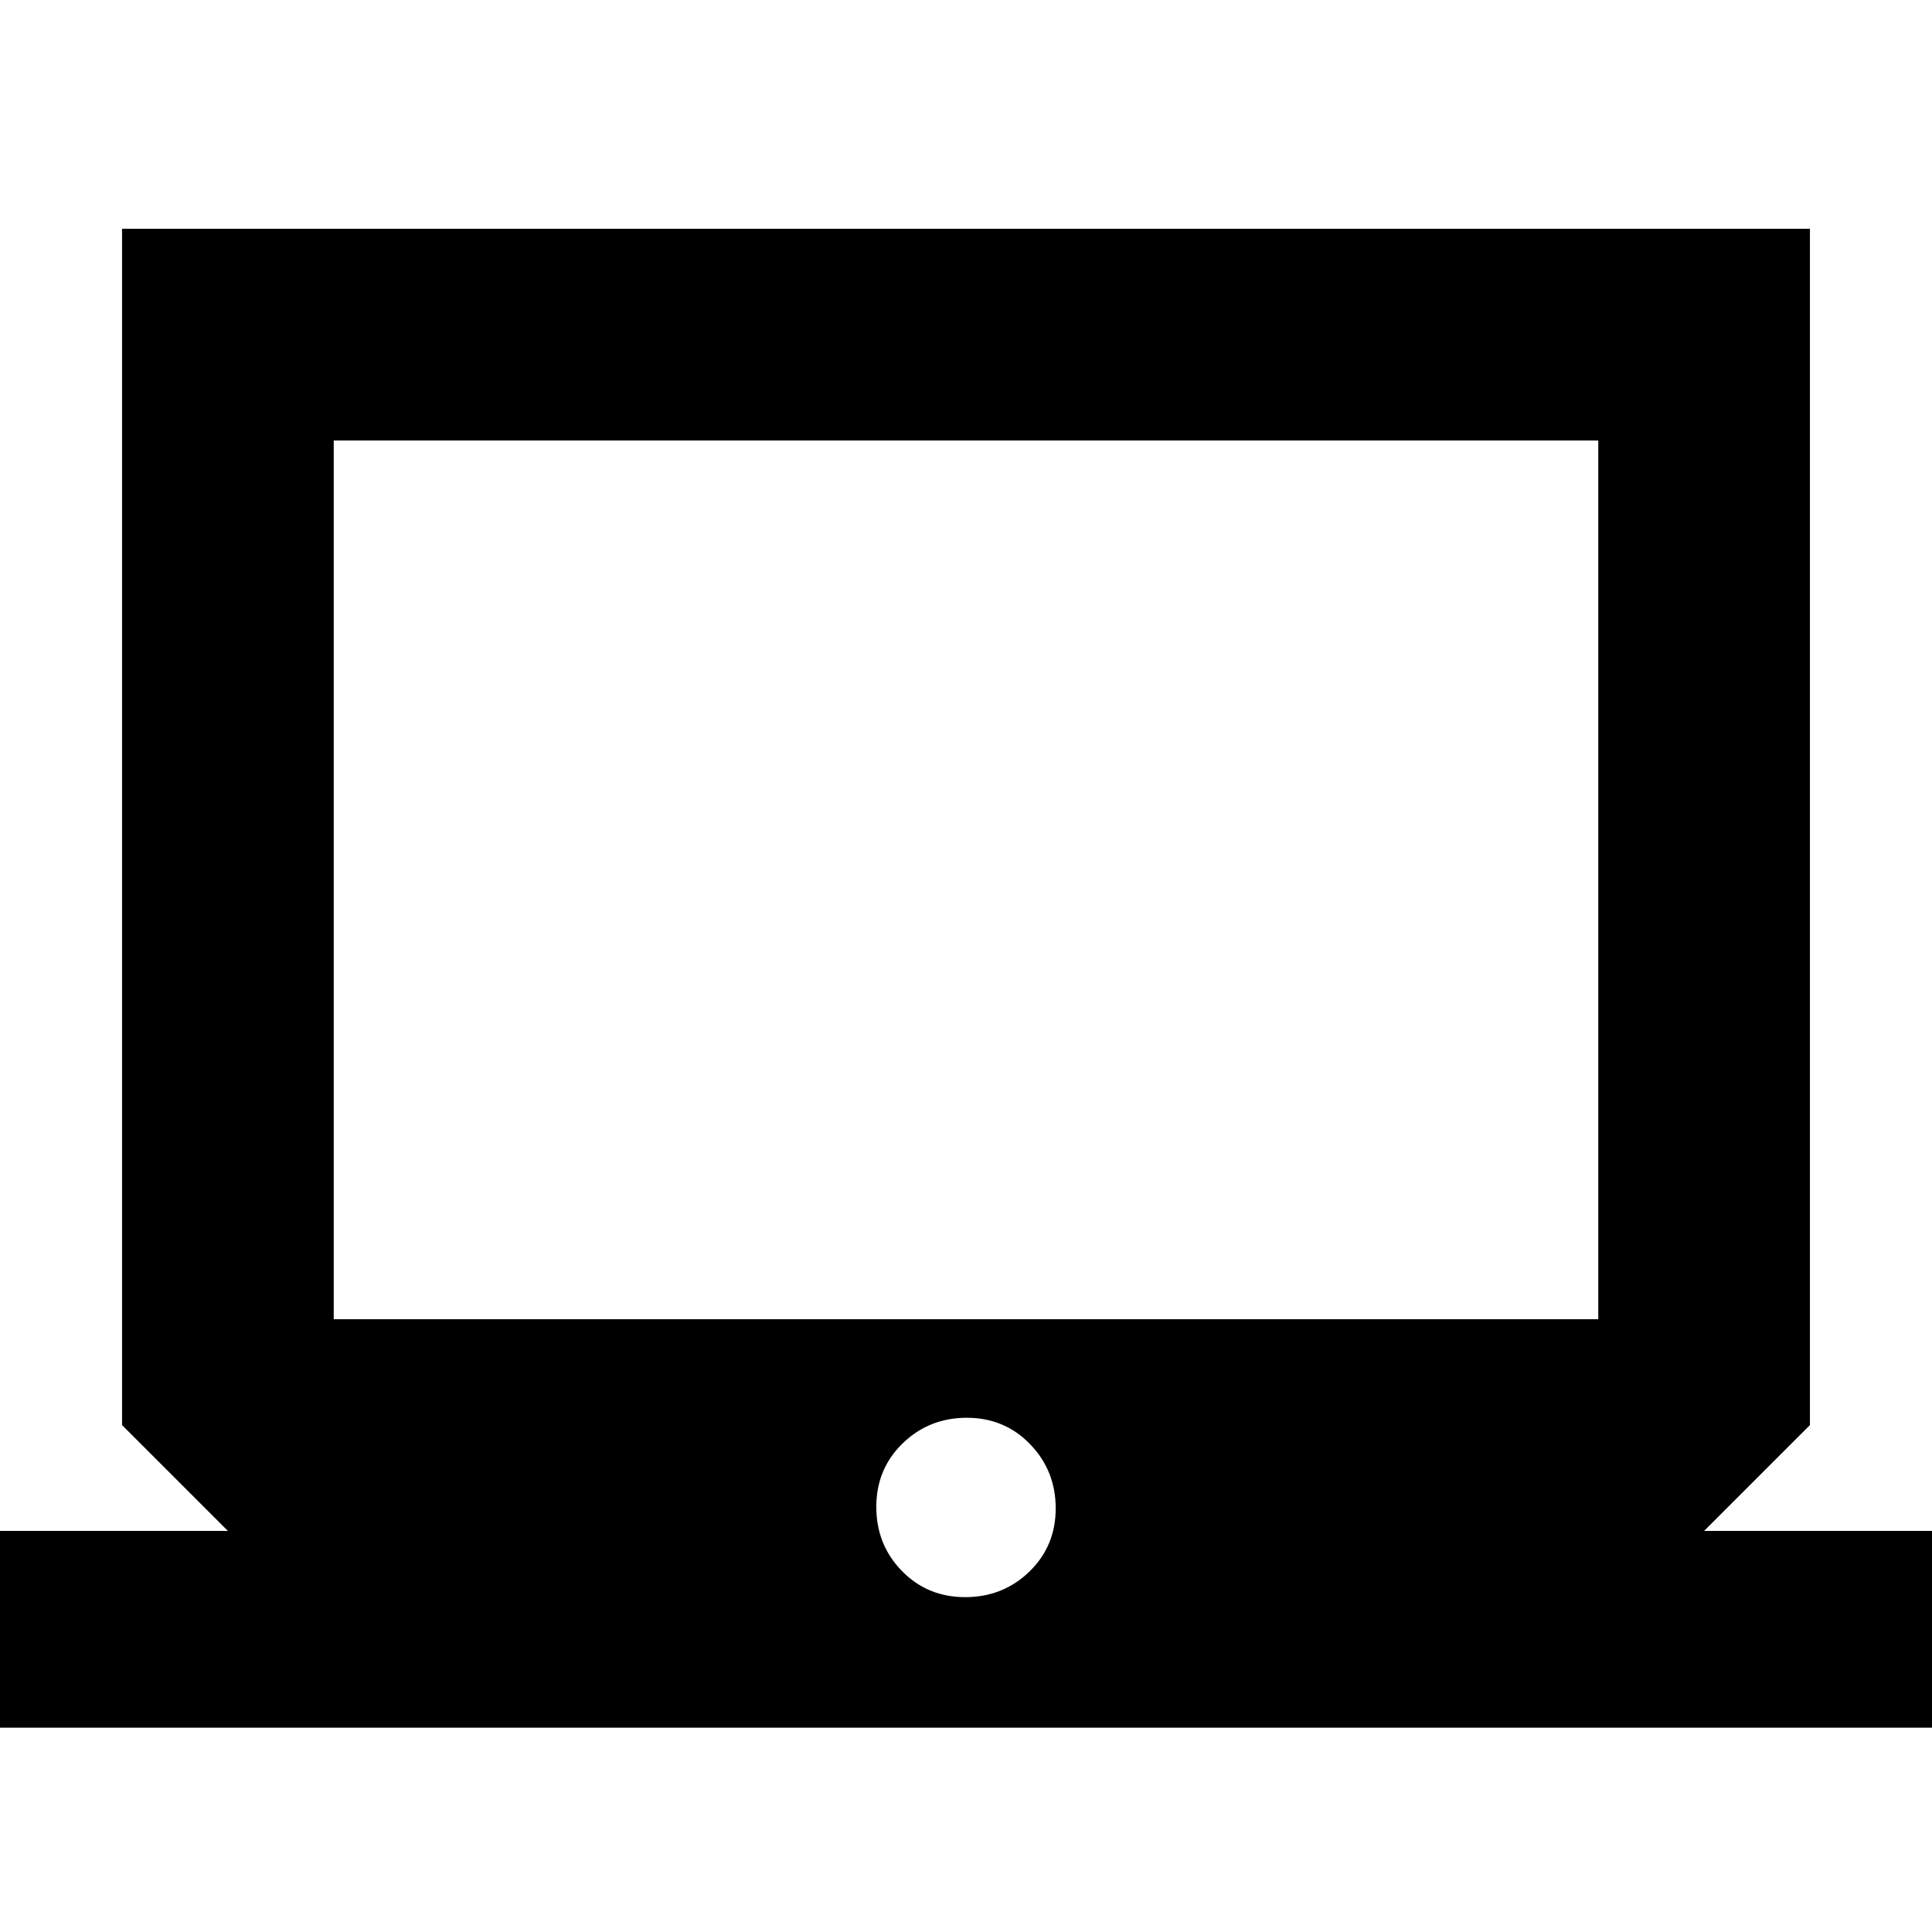 <svg xmlns="http://www.w3.org/2000/svg" height="20" viewBox="0 -960 960 960" width="20"><path d="M-28.98-101.54v-97.76h142.22l-52.59-52.59V-846.3h838.7v594.41l-52.59 52.59h142.22v97.76H-28.98Zm508.59-64.85q18.78 0 31.87-12.68t13.09-31.43q0-18.74-12.71-31.88-12.7-13.14-31.47-13.14-18.78 0-31.87 12.73-13.09 12.72-13.09 31.54t12.71 31.84q12.7 13.02 31.47 13.02ZM165.83-304.48h628.34v-436.65H165.83v436.65Zm0 0v-436.65 436.65Z"/></svg>